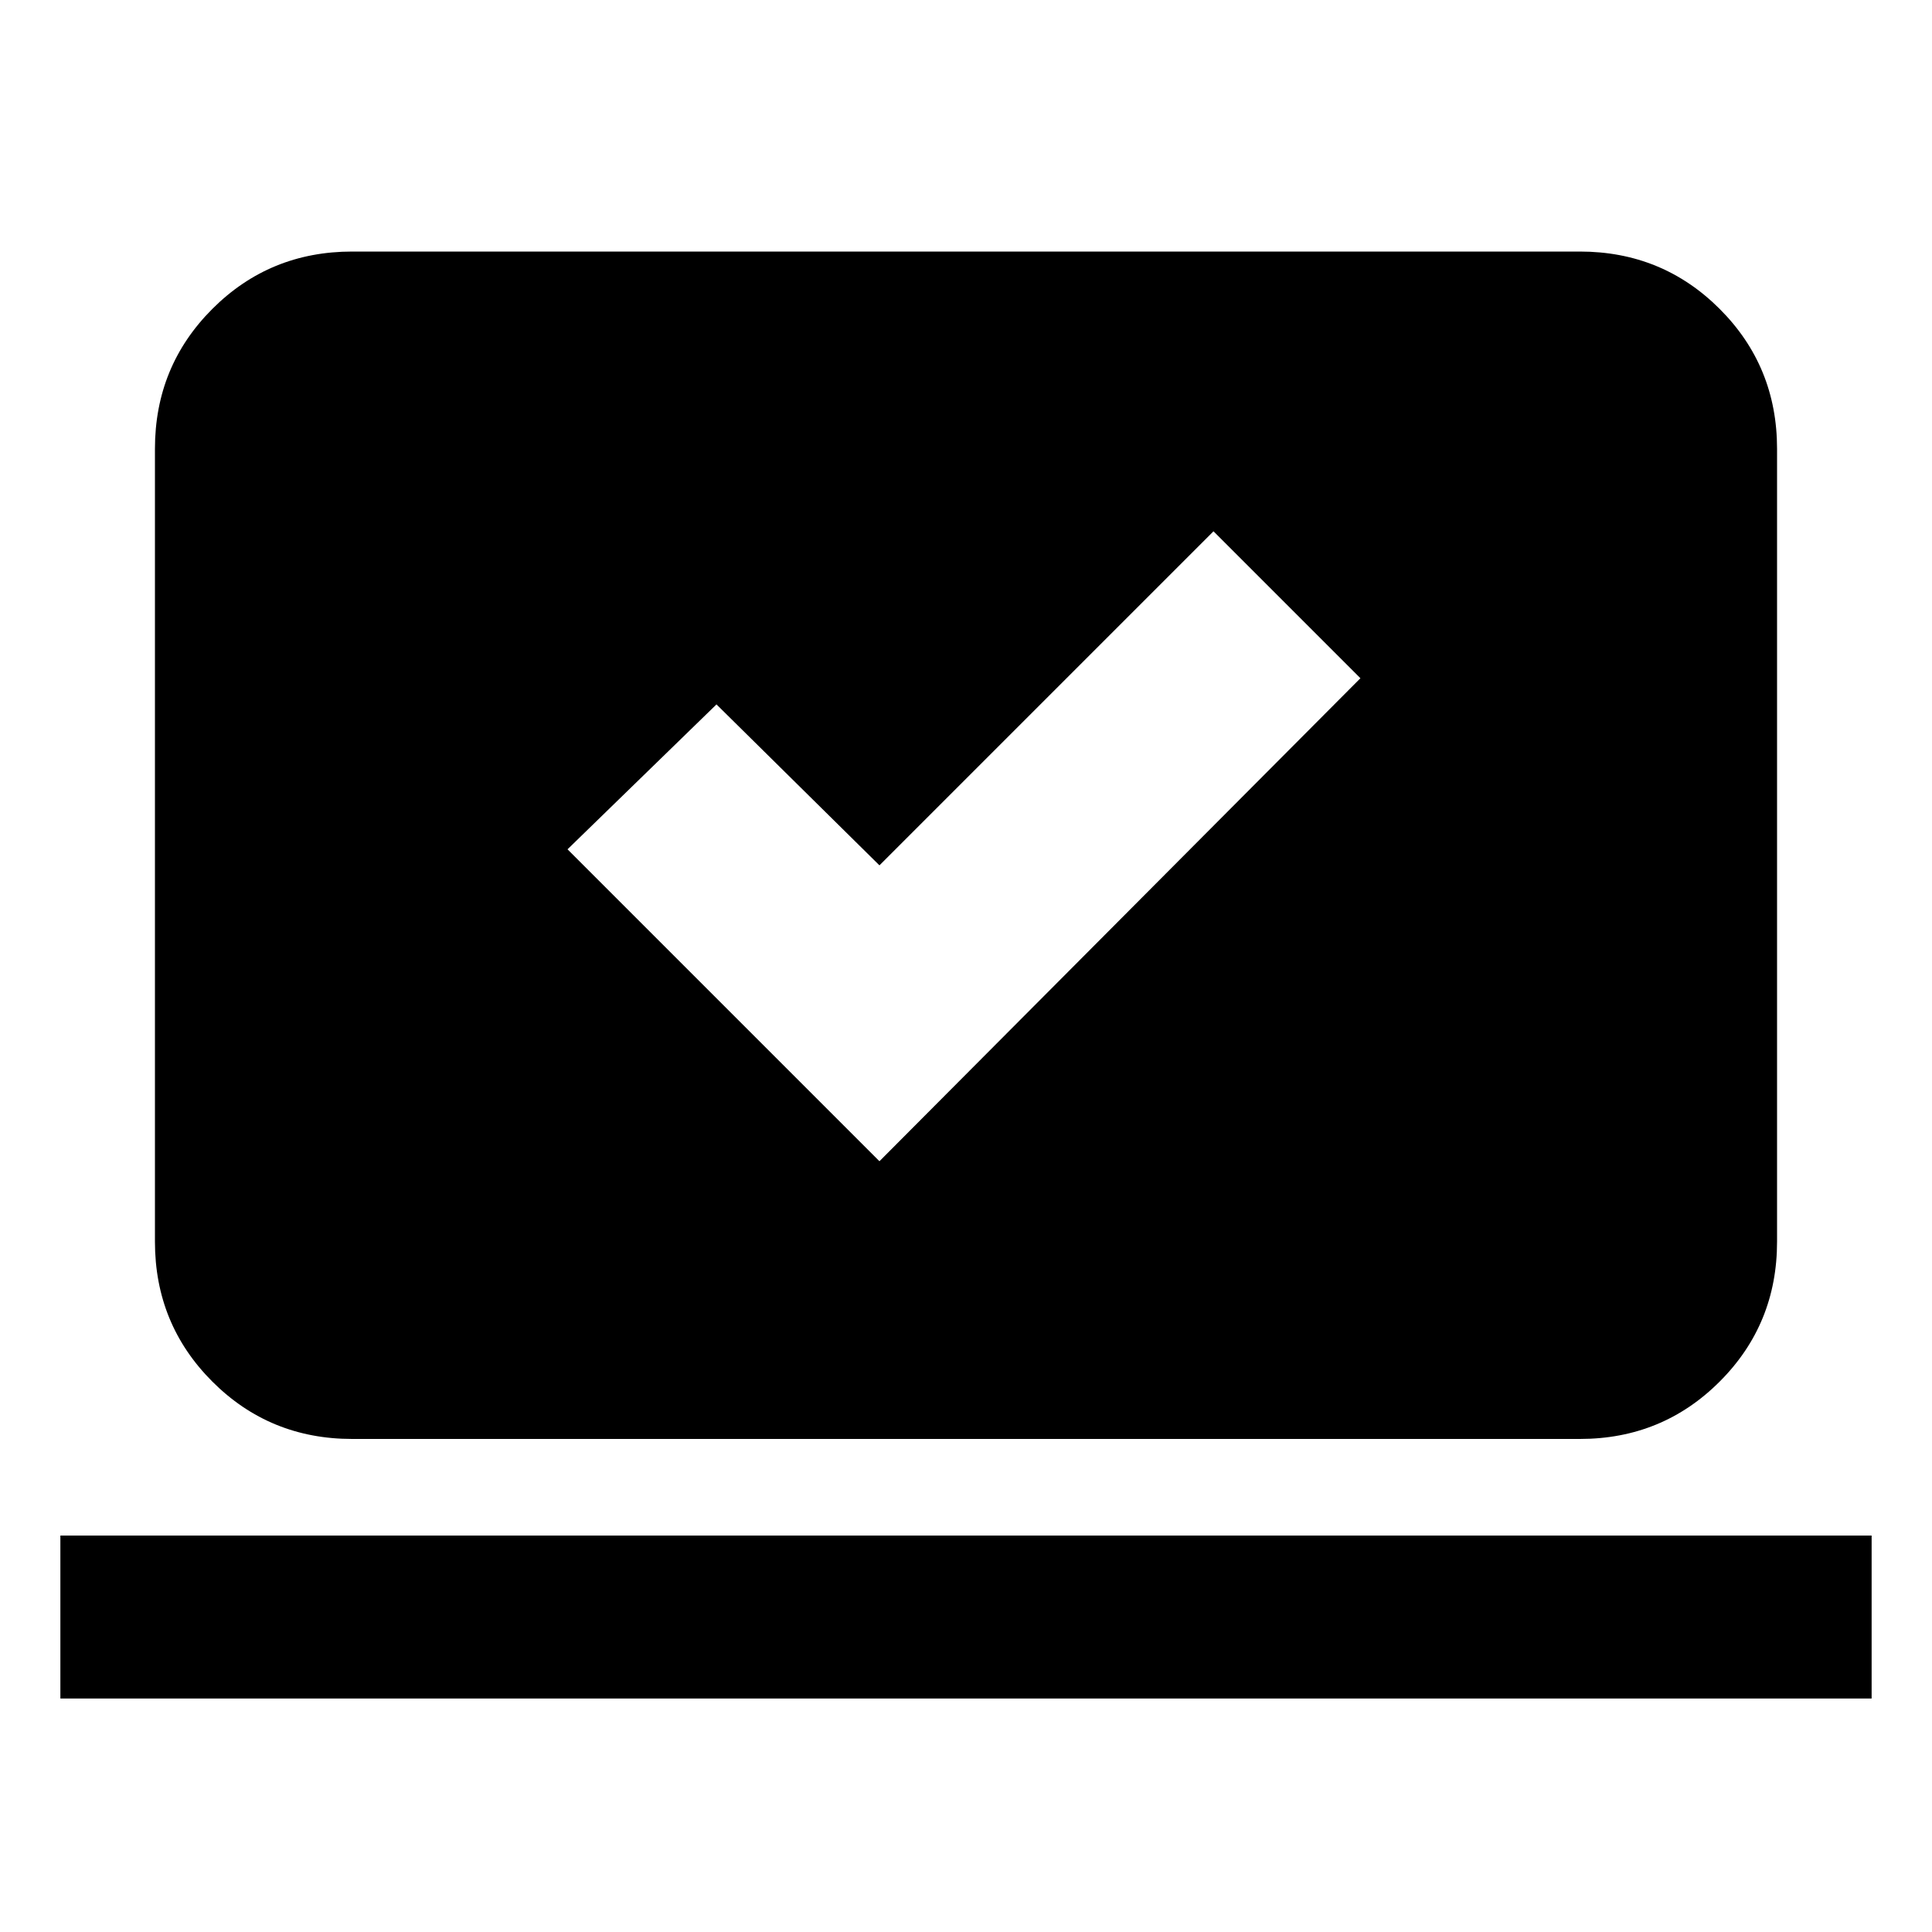 <svg xmlns="http://www.w3.org/2000/svg" height="20" width="20"><path d="m9.104 12.021 4.979-5L12.562 5.5 9.104 8.958 7.417 7.292l-1.542 1.5ZM.625 17.583v-1.687h18.75v1.687Zm3.021-2.687q-.854 0-1.448-.594t-.594-1.448V4.646q0-.854.594-1.448t1.448-.594h12.708q.854 0 1.448.594t.594 1.448v8.208q0 .854-.594 1.448t-1.448.594Z"/></svg>